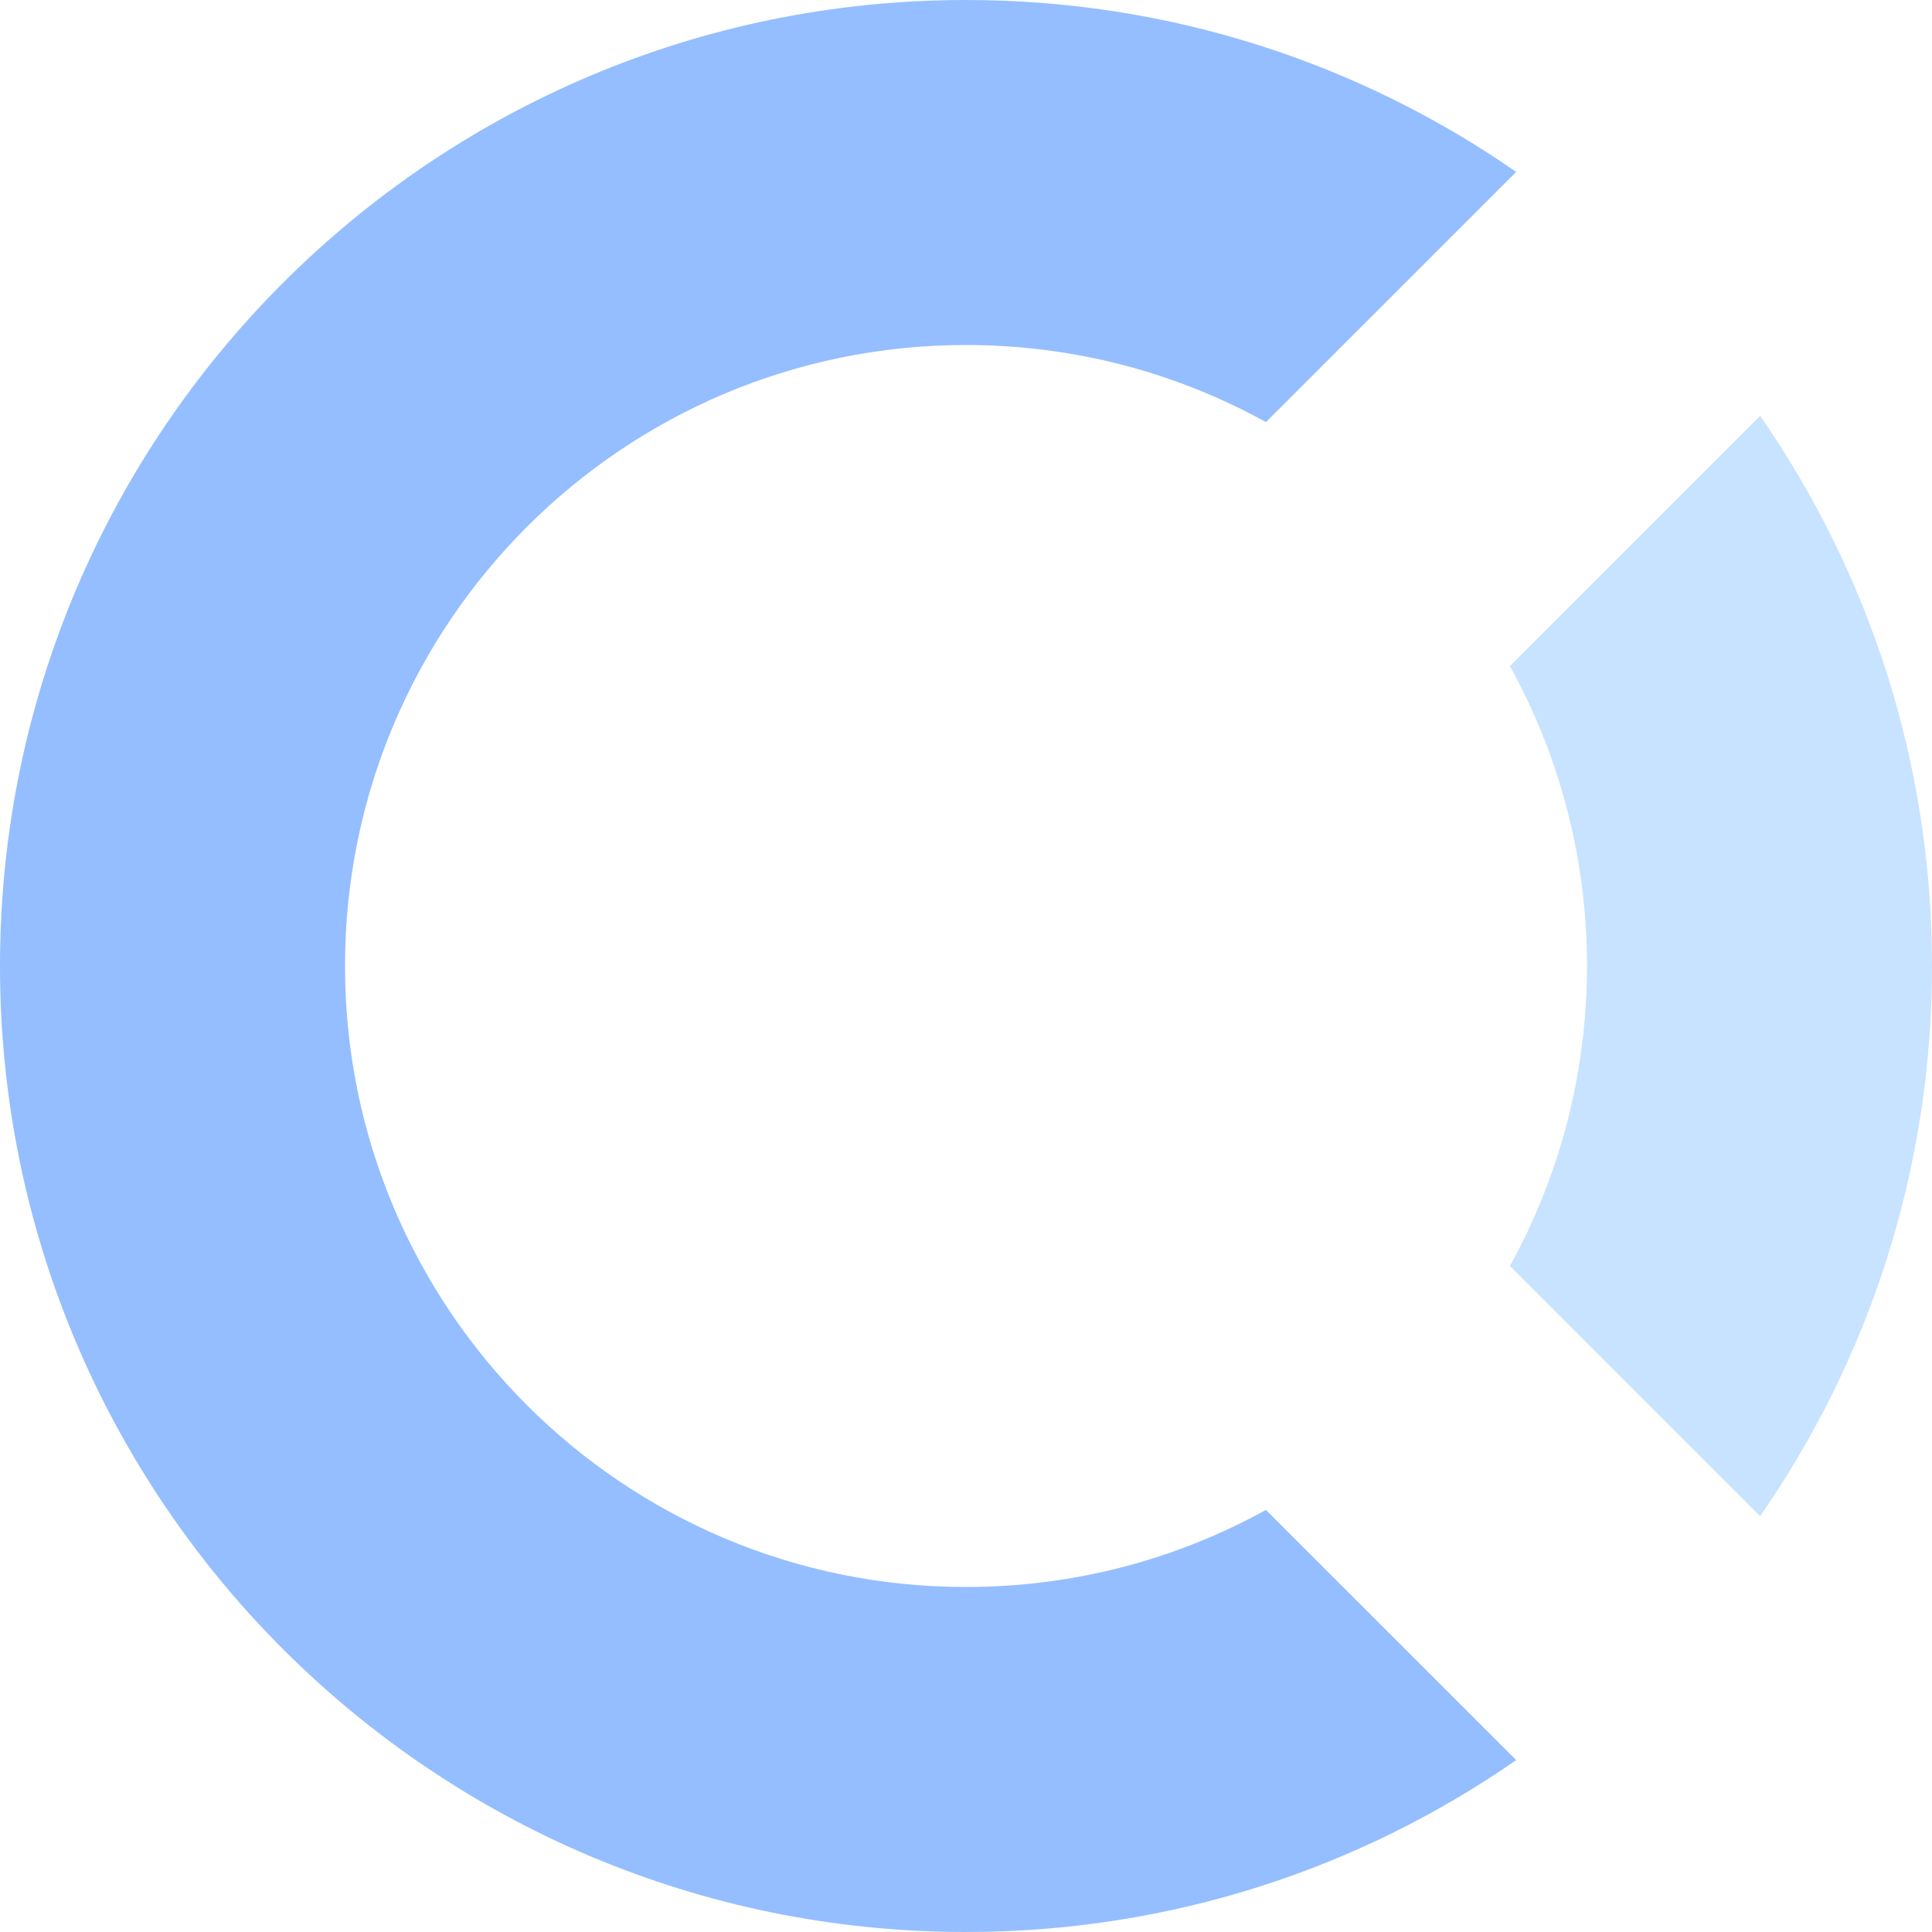<svg width="40" height="40" viewBox="0 0 40 40" fill="none" xmlns="http://www.w3.org/2000/svg">
<g opacity="0.5">
<path fill-rule="evenodd" clip-rule="evenodd" d="M36.441 8.61C38.685 11.842 40 15.768 40 20C40 24.233 38.685 28.159 36.441 31.391L31.261 26.21C32.278 24.37 32.857 22.252 32.857 20C32.857 17.748 32.278 15.632 31.261 13.791L36.441 8.61Z" fill="#8FC7FF"/>
<path fill-rule="evenodd" clip-rule="evenodd" d="M31.391 3.559L26.21 8.739C24.369 7.722 22.252 7.143 20 7.143C12.899 7.143 7.143 12.899 7.143 20C7.143 27.101 12.899 32.857 20 32.857C22.252 32.857 24.369 32.278 26.21 31.261L31.391 36.441C28.158 38.685 24.233 40 20 40C8.954 40 0 31.046 0 20C0 8.954 8.954 0 20 0C24.233 0 28.158 1.315 31.391 3.559Z" fill="#297EFF"/>
</g>
</svg>

